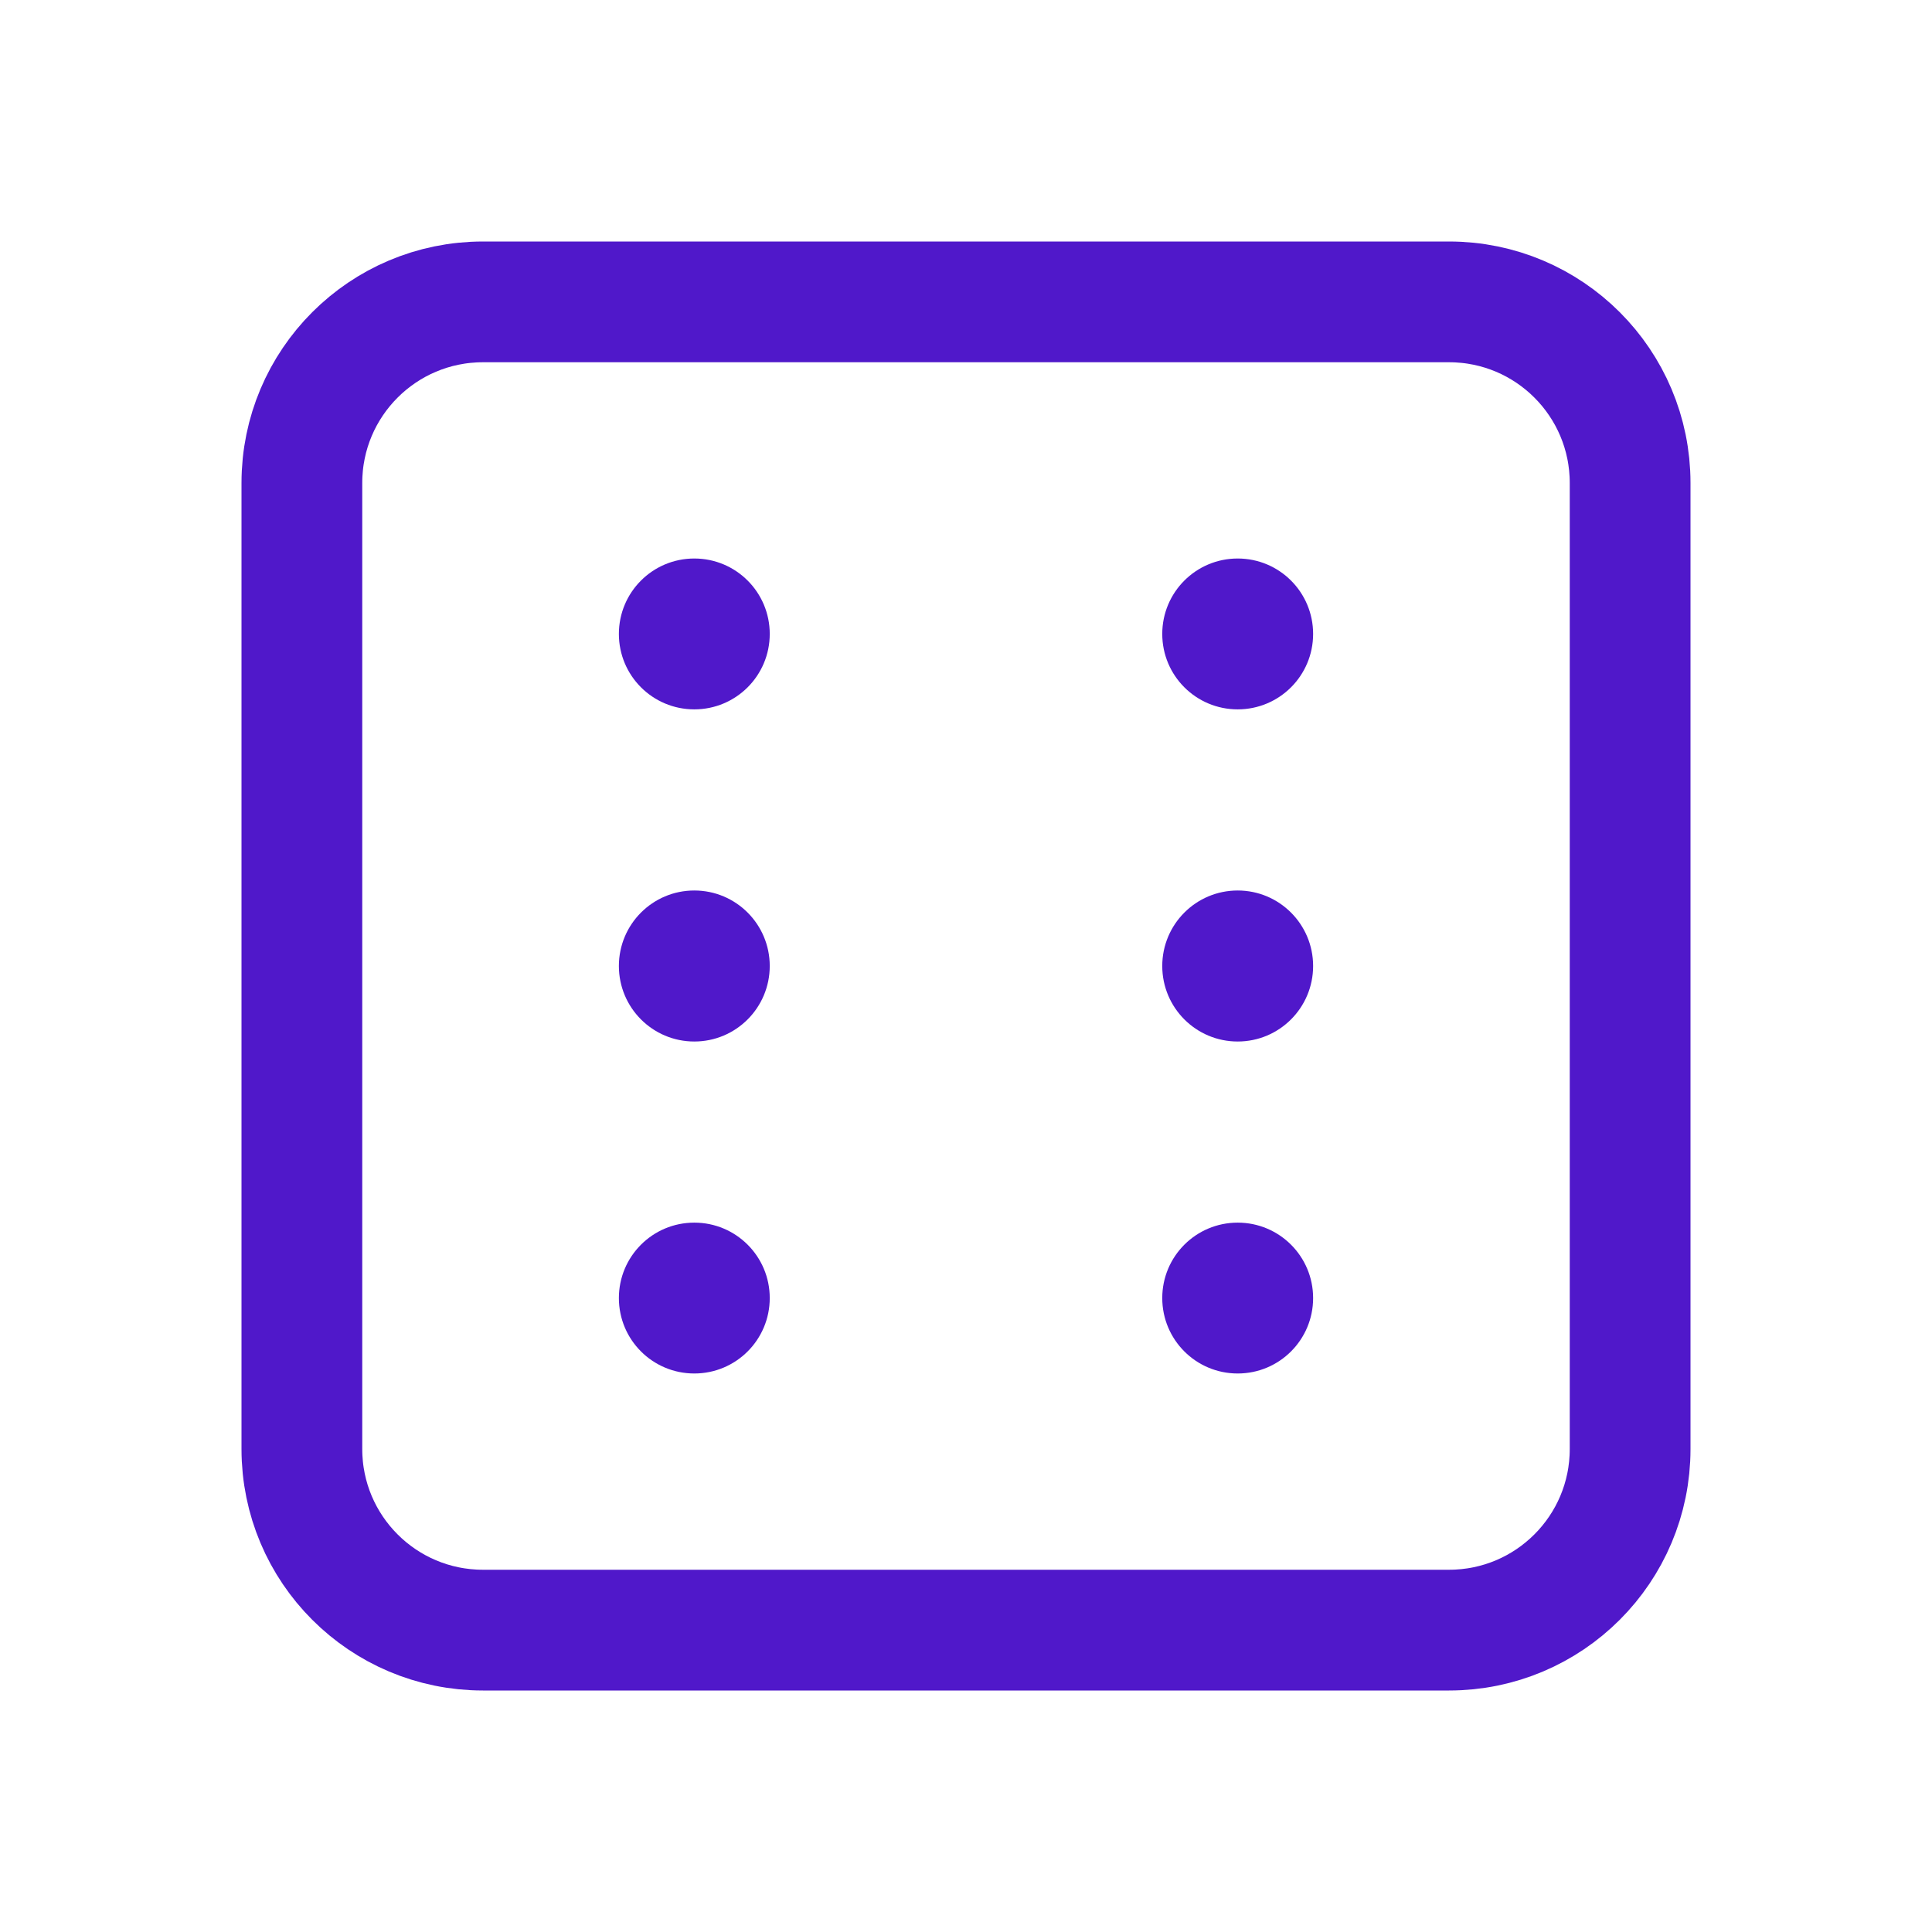 <svg width="24" height="24" viewBox="0 0 24 24" fill="none" xmlns="http://www.w3.org/2000/svg">
<path d="M18 3.75H6C4.757 3.75 3.75 4.757 3.75 6V18C3.75 19.243 4.757 20.25 6 20.25H18C19.243 20.25 20.25 19.243 20.25 18V6C20.25 4.757 19.243 3.75 18 3.75Z" stroke="#5018CA" stroke-width="1.5" stroke-linecap="round" stroke-linejoin="round"/>
<path d="M8.625 8.812C9.143 8.812 9.562 8.393 9.562 7.875C9.562 7.357 9.143 6.938 8.625 6.938C8.107 6.938 7.688 7.357 7.688 7.875C7.688 8.393 8.107 8.812 8.625 8.812Z" fill="#5018CA"/>
<path d="M15.375 8.812C15.893 8.812 16.312 8.393 16.312 7.875C16.312 7.357 15.893 6.938 15.375 6.938C14.857 6.938 14.438 7.357 14.438 7.875C14.438 8.393 14.857 8.812 15.375 8.812Z" fill="#5018CA"/>
<path d="M8.625 12.938C9.143 12.938 9.562 12.518 9.562 12C9.562 11.482 9.143 11.062 8.625 11.062C8.107 11.062 7.688 11.482 7.688 12C7.688 12.518 8.107 12.938 8.625 12.938Z" fill="#5018CA"/>
<path d="M15.375 12.938C15.893 12.938 16.312 12.518 16.312 12C16.312 11.482 15.893 11.062 15.375 11.062C14.857 11.062 14.438 11.482 14.438 12C14.438 12.518 14.857 12.938 15.375 12.938Z" fill="#5018CA"/>
<path d="M8.625 17.062C9.143 17.062 9.562 16.643 9.562 16.125C9.562 15.607 9.143 15.188 8.625 15.188C8.107 15.188 7.688 15.607 7.688 16.125C7.688 16.643 8.107 17.062 8.625 17.062Z" fill="#5018CA"/>
<path d="M15.375 17.062C15.893 17.062 16.312 16.643 16.312 16.125C16.312 15.607 15.893 15.188 15.375 15.188C14.857 15.188 14.438 15.607 14.438 16.125C14.438 16.643 14.857 17.062 15.375 17.062Z" fill="#5018CA"/>
</svg>

